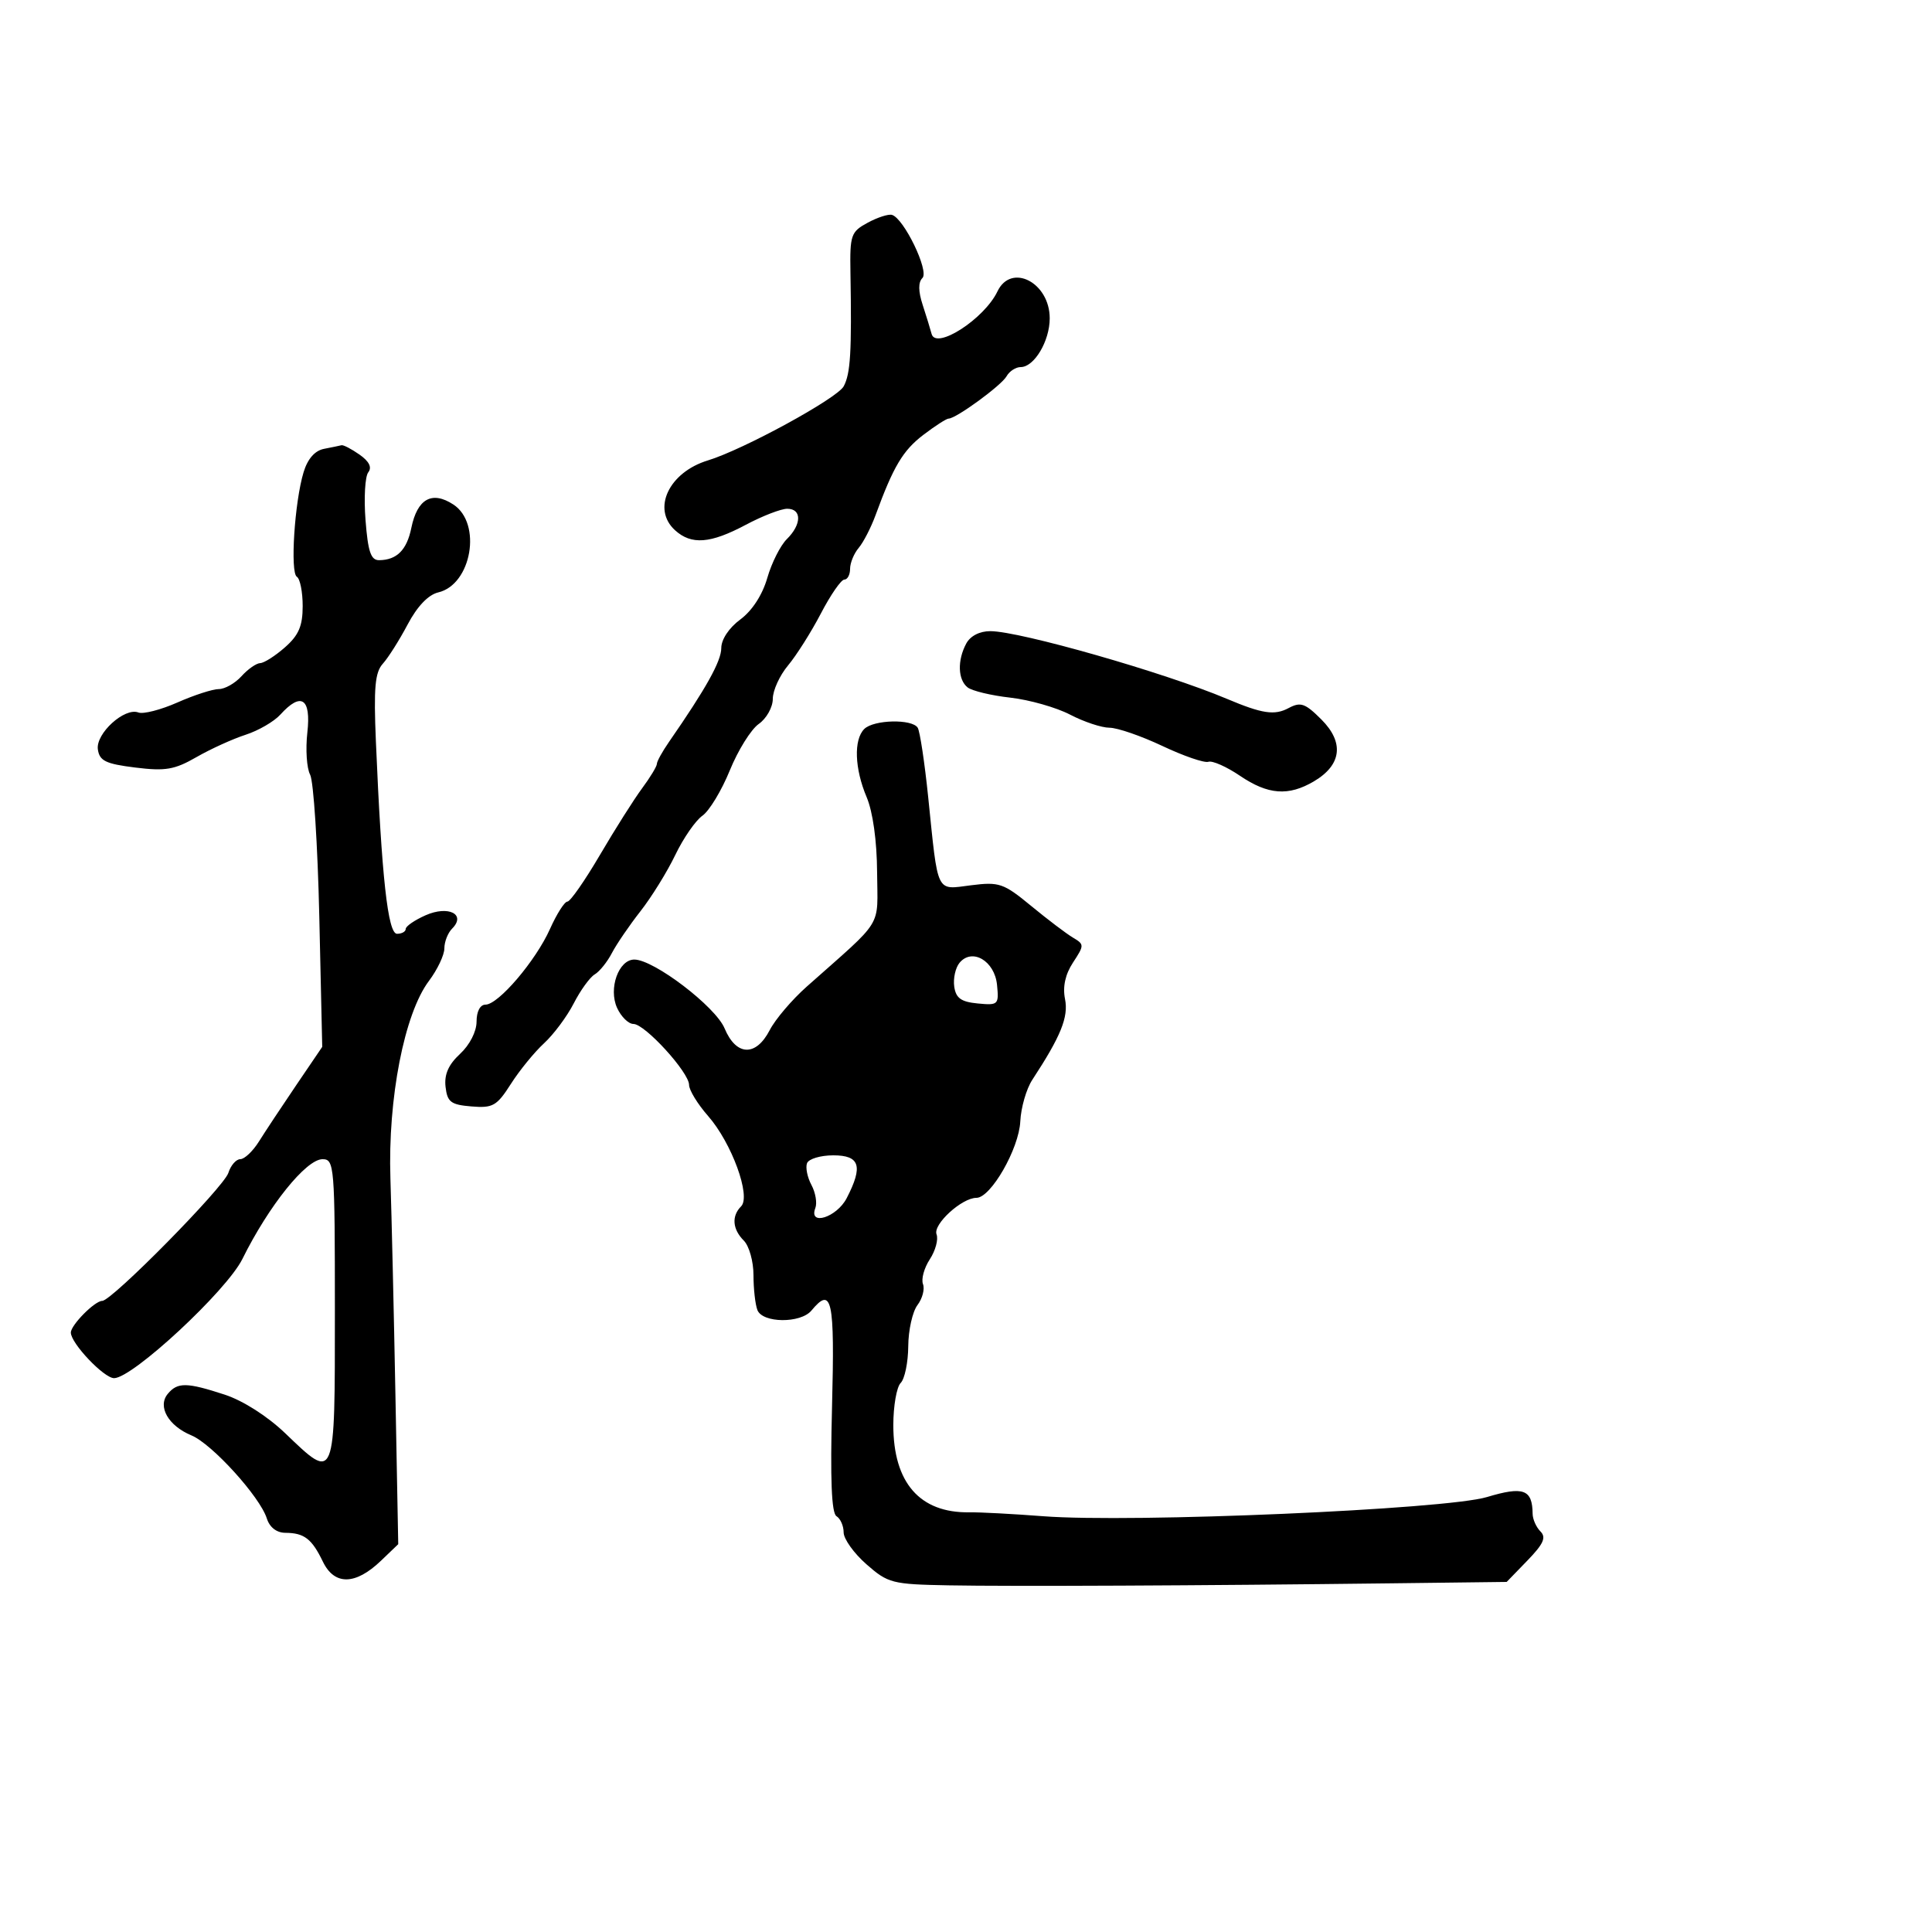 <svg xmlns="http://www.w3.org/2000/svg" width="300" height="300" viewBox="0 0 300 300" version="1.1">
	<path d="M 134.726 34.587 C 132.133 35.991, 131.959 36.492, 132.057 42.294 C 132.267 54.683, 132.070 58, 131.009 59.983 C 130.006 61.858, 115.412 69.823, 109.918 71.494 C 103.849 73.341, 101.177 79.040, 104.829 82.345 C 107.368 84.643, 110.309 84.416, 115.788 81.500 C 118.371 80.125, 121.275 79, 122.242 79 C 124.524 79, 124.493 81.437, 122.182 83.711 C 121.182 84.695, 119.813 87.412, 119.142 89.750 C 118.386 92.378, 116.791 94.834, 114.960 96.188 C 113.197 97.491, 112 99.291, 112 100.638 C 112 102.658, 109.624 106.920, 103.878 115.210 C 102.845 116.700, 102 118.232, 102 118.615 C 102 118.998, 100.968 120.704, 99.706 122.406 C 98.444 124.108, 95.499 128.762, 93.161 132.750 C 90.823 136.738, 88.549 140, 88.107 140 C 87.665 140, 86.448 141.912, 85.402 144.250 C 83.188 149.197, 77.388 156, 75.384 156 C 74.555 156, 74 157.058, 74 158.635 C 74 160.180, 72.938 162.255, 71.435 163.648 C 69.635 165.316, 68.964 166.842, 69.185 168.763 C 69.457 171.128, 70.003 171.542, 73.201 171.807 C 76.535 172.084, 77.144 171.737, 79.332 168.307 C 80.668 166.213, 82.983 163.375, 84.478 162 C 85.972 160.625, 88.048 157.837, 89.090 155.804 C 90.133 153.771, 91.598 151.746, 92.347 151.304 C 93.096 150.862, 94.294 149.375, 95.009 148 C 95.725 146.625, 97.722 143.700, 99.446 141.500 C 101.171 139.300, 103.605 135.368, 104.855 132.762 C 106.106 130.156, 108.003 127.411, 109.072 126.662 C 110.141 125.913, 112.056 122.745, 113.326 119.622 C 114.597 116.498, 116.619 113.255, 117.818 112.415 C 119.018 111.574, 120 109.822, 120 108.520 C 120 107.218, 121.065 104.881, 122.368 103.327 C 123.670 101.772, 125.967 98.138, 127.473 95.250 C 128.978 92.362, 130.612 90, 131.105 90 C 131.597 90, 132 89.248, 132 88.329 C 132 87.410, 132.601 85.947, 133.335 85.079 C 134.070 84.210, 135.247 81.925, 135.953 80 C 138.728 72.422, 140.200 69.949, 143.380 67.524 C 145.200 66.136, 146.964 65, 147.300 65 C 148.453 65, 155.500 59.853, 156.300 58.426 C 156.740 57.642, 157.727 57, 158.493 57 C 160.592 57, 163 52.956, 163 49.432 C 163 43.861, 157.017 40.777, 154.884 45.250 C 152.849 49.517, 145.325 54.377, 144.660 51.854 C 144.464 51.109, 143.838 49.074, 143.269 47.332 C 142.579 45.217, 142.569 43.831, 143.237 43.163 C 144.312 42.088, 140.345 33.885, 138.500 33.366 C 137.950 33.211, 136.252 33.761, 134.726 34.587 M 50.307 69.698 C 48.889 69.974, 47.771 71.251, 47.144 73.312 C 45.742 77.920, 45.033 88.902, 46.095 89.559 C 46.593 89.866, 47 91.913, 47 94.107 C 47 97.205, 46.386 98.636, 44.250 100.516 C 42.737 101.848, 41.007 102.951, 40.405 102.968 C 39.803 102.986, 38.495 103.900, 37.500 105 C 36.505 106.100, 34.917 107, 33.972 107 C 33.027 107, 30.139 107.936, 27.554 109.079 C 24.969 110.222, 22.241 110.923, 21.491 110.635 C 19.342 109.810, 14.845 113.904, 15.196 116.365 C 15.450 118.148, 16.408 118.613, 21 119.183 C 25.682 119.764, 27.095 119.524, 30.500 117.568 C 32.700 116.304, 36.133 114.742, 38.129 114.097 C 40.125 113.452, 42.557 112.042, 43.534 110.962 C 46.768 107.389, 48.325 108.422, 47.725 113.744 C 47.431 116.353, 47.625 119.300, 48.157 120.293 C 48.688 121.286, 49.329 131.202, 49.580 142.327 L 50.036 162.556 45.982 168.528 C 43.752 171.813, 41.157 175.735, 40.214 177.244 C 39.271 178.753, 37.968 179.990, 37.317 179.994 C 36.667 179.997, 35.831 180.956, 35.461 182.124 C 34.750 184.362, 17.368 202, 15.872 202 C 14.713 202, 11 205.752, 11 206.923 C 11 208.585, 16.140 214, 17.718 214 C 20.588 214, 35.193 200.434, 37.635 195.500 C 41.732 187.221, 47.532 180, 50.084 180 C 51.918 180, 52 181.010, 52 203.500 C 52 230.339, 52.115 230.055, 44.293 222.559 C 41.526 219.908, 37.737 217.490, 34.891 216.559 C 28.998 214.632, 27.567 214.612, 26.053 216.436 C 24.421 218.402, 26.129 221.397, 29.733 222.890 C 32.916 224.208, 40.360 232.410, 41.428 235.774 C 41.872 237.171, 42.947 238.006, 44.317 238.015 C 47.246 238.036, 48.421 238.940, 50.141 242.500 C 51.931 246.203, 55.187 246.153, 59.144 242.363 L 61.838 239.781 61.402 216.641 C 61.162 203.913, 60.811 188.775, 60.623 183 C 60.218 170.550, 62.782 157.399, 66.605 152.317 C 67.922 150.566, 69 148.293, 69 147.267 C 69 146.240, 69.540 144.860, 70.200 144.200 C 72.430 141.970, 69.623 140.556, 66.081 142.125 C 64.386 142.875, 63 143.828, 63 144.244 C 63 144.660, 62.393 145, 61.651 145 C 60.226 145, 59.260 136.202, 58.368 115.118 C 58.016 106.788, 58.229 104.404, 59.447 103.059 C 60.282 102.136, 62.014 99.397, 63.297 96.971 C 64.790 94.147, 66.503 92.353, 68.057 91.987 C 73.239 90.763, 74.869 81.270, 70.399 78.342 C 67.086 76.171, 64.798 77.444, 63.871 81.975 C 63.169 85.407, 61.620 86.959, 58.870 86.985 C 57.587 86.997, 57.138 85.671, 56.757 80.750 C 56.492 77.313, 56.684 73.978, 57.185 73.340 C 57.788 72.572, 57.328 71.643, 55.825 70.590 C 54.577 69.716, 53.318 69.061, 53.027 69.136 C 52.737 69.211, 51.513 69.464, 50.307 69.698 M 150.035 99.934 C 148.636 102.548, 148.731 105.543, 150.250 106.740 C 150.938 107.282, 153.923 107.998, 156.884 108.331 C 159.845 108.665, 164.021 109.852, 166.164 110.969 C 168.308 112.086, 171.060 113, 172.281 113.001 C 173.501 113.001, 177.200 114.278, 180.500 115.837 C 183.800 117.396, 187.012 118.500, 187.638 118.290 C 188.264 118.080, 190.464 119.054, 192.527 120.454 C 196.898 123.420, 200.075 123.660, 204.032 121.322 C 208.334 118.781, 208.754 115.293, 205.189 111.727 C 202.656 109.194, 201.959 108.952, 200.090 109.952 C 197.907 111.120, 196 110.833, 190.500 108.511 C 180.902 104.457, 158.389 98.016, 153.785 98.006 C 152.120 98.002, 150.670 98.748, 150.035 99.934 M 134.200 113.200 C 132.541 114.859, 132.699 119.353, 134.573 123.782 C 135.537 126.063, 136.165 130.571, 136.196 135.443 C 136.253 144.297, 137.408 142.420, 125.269 153.202 C 122.977 155.237, 120.392 158.275, 119.525 159.952 C 117.374 164.112, 114.314 163.995, 112.512 159.684 C 111.095 156.293, 101.527 149, 98.494 149 C 96.059 149, 94.453 153.503, 95.818 156.500 C 96.445 157.875, 97.589 159, 98.362 159 C 100.142 159, 107 166.517, 107 168.468 C 107 169.272, 108.329 171.444, 109.954 173.295 C 113.612 177.461, 116.644 185.756, 115.080 187.320 C 113.572 188.828, 113.734 190.877, 115.500 192.643 C 116.325 193.468, 117 195.874, 117 197.990 C 117 200.105, 117.273 202.548, 117.607 203.418 C 118.393 205.467, 124.320 205.525, 126 203.500 C 129.186 199.661, 129.629 201.721, 129.199 218.372 C 128.906 229.727, 129.117 234.954, 129.888 235.431 C 130.500 235.809, 131 236.945, 131 237.955 C 131 238.966, 132.591 241.189, 134.535 242.896 C 137.899 245.850, 138.515 246.008, 147.285 246.171 C 156.964 246.351, 186.328 246.216, 216.228 245.855 L 233.956 245.640 237.176 242.318 C 239.678 239.737, 240.129 238.729, 239.198 237.798 C 238.539 237.139, 237.993 235.903, 237.985 235.050 C 237.947 231.265, 236.554 230.757, 230.891 232.463 C 224.504 234.388, 175.716 236.496, 162 235.440 C 157.325 235.081, 152.150 234.806, 150.500 234.831 C 142.821 234.945, 138.714 230.229, 138.714 221.297 C 138.714 218.321, 139.229 215.371, 139.857 214.743 C 140.486 214.114, 141.014 211.552, 141.032 209.050 C 141.049 206.547, 141.693 203.669, 142.463 202.653 C 143.233 201.637, 143.619 200.171, 143.321 199.395 C 143.024 198.619, 143.500 196.887, 144.379 195.545 C 145.258 194.203, 145.730 192.460, 145.428 191.673 C 144.836 190.131, 149.346 186, 151.621 186 C 153.854 186, 158.224 178.384, 158.430 174.133 C 158.535 171.986, 159.372 169.081, 160.291 167.678 C 164.735 160.896, 165.936 157.932, 165.376 155.130 C 164.993 153.214, 165.412 151.301, 166.619 149.459 C 168.382 146.769, 168.381 146.645, 166.603 145.590 C 165.592 144.990, 162.681 142.783, 160.133 140.685 C 155.825 137.137, 155.169 136.911, 150.777 137.466 C 145.272 138.160, 145.698 139.039, 144.127 123.755 C 143.575 118.396, 142.845 113.558, 142.503 113.005 C 141.638 111.605, 135.655 111.745, 134.200 113.200 M 148.996 149.504 C 148.364 150.266, 147.994 151.927, 148.173 153.195 C 148.428 154.992, 149.232 155.570, 151.818 155.818 C 155.008 156.125, 155.125 156.012, 154.818 152.926 C 154.449 149.204, 150.952 147.148, 148.996 149.504 M 125.315 180.622 C 125.057 181.294, 125.365 182.814, 126 184 C 126.635 185.186, 126.908 186.796, 126.608 187.578 C 125.513 190.431, 129.925 189.046, 131.474 186.050 C 134.049 181.070, 133.526 179.400, 129.392 179.400 C 127.407 179.400, 125.573 179.950, 125.315 180.622" stroke="none" fill="black" fill-rule="evenodd"/>
</svg>